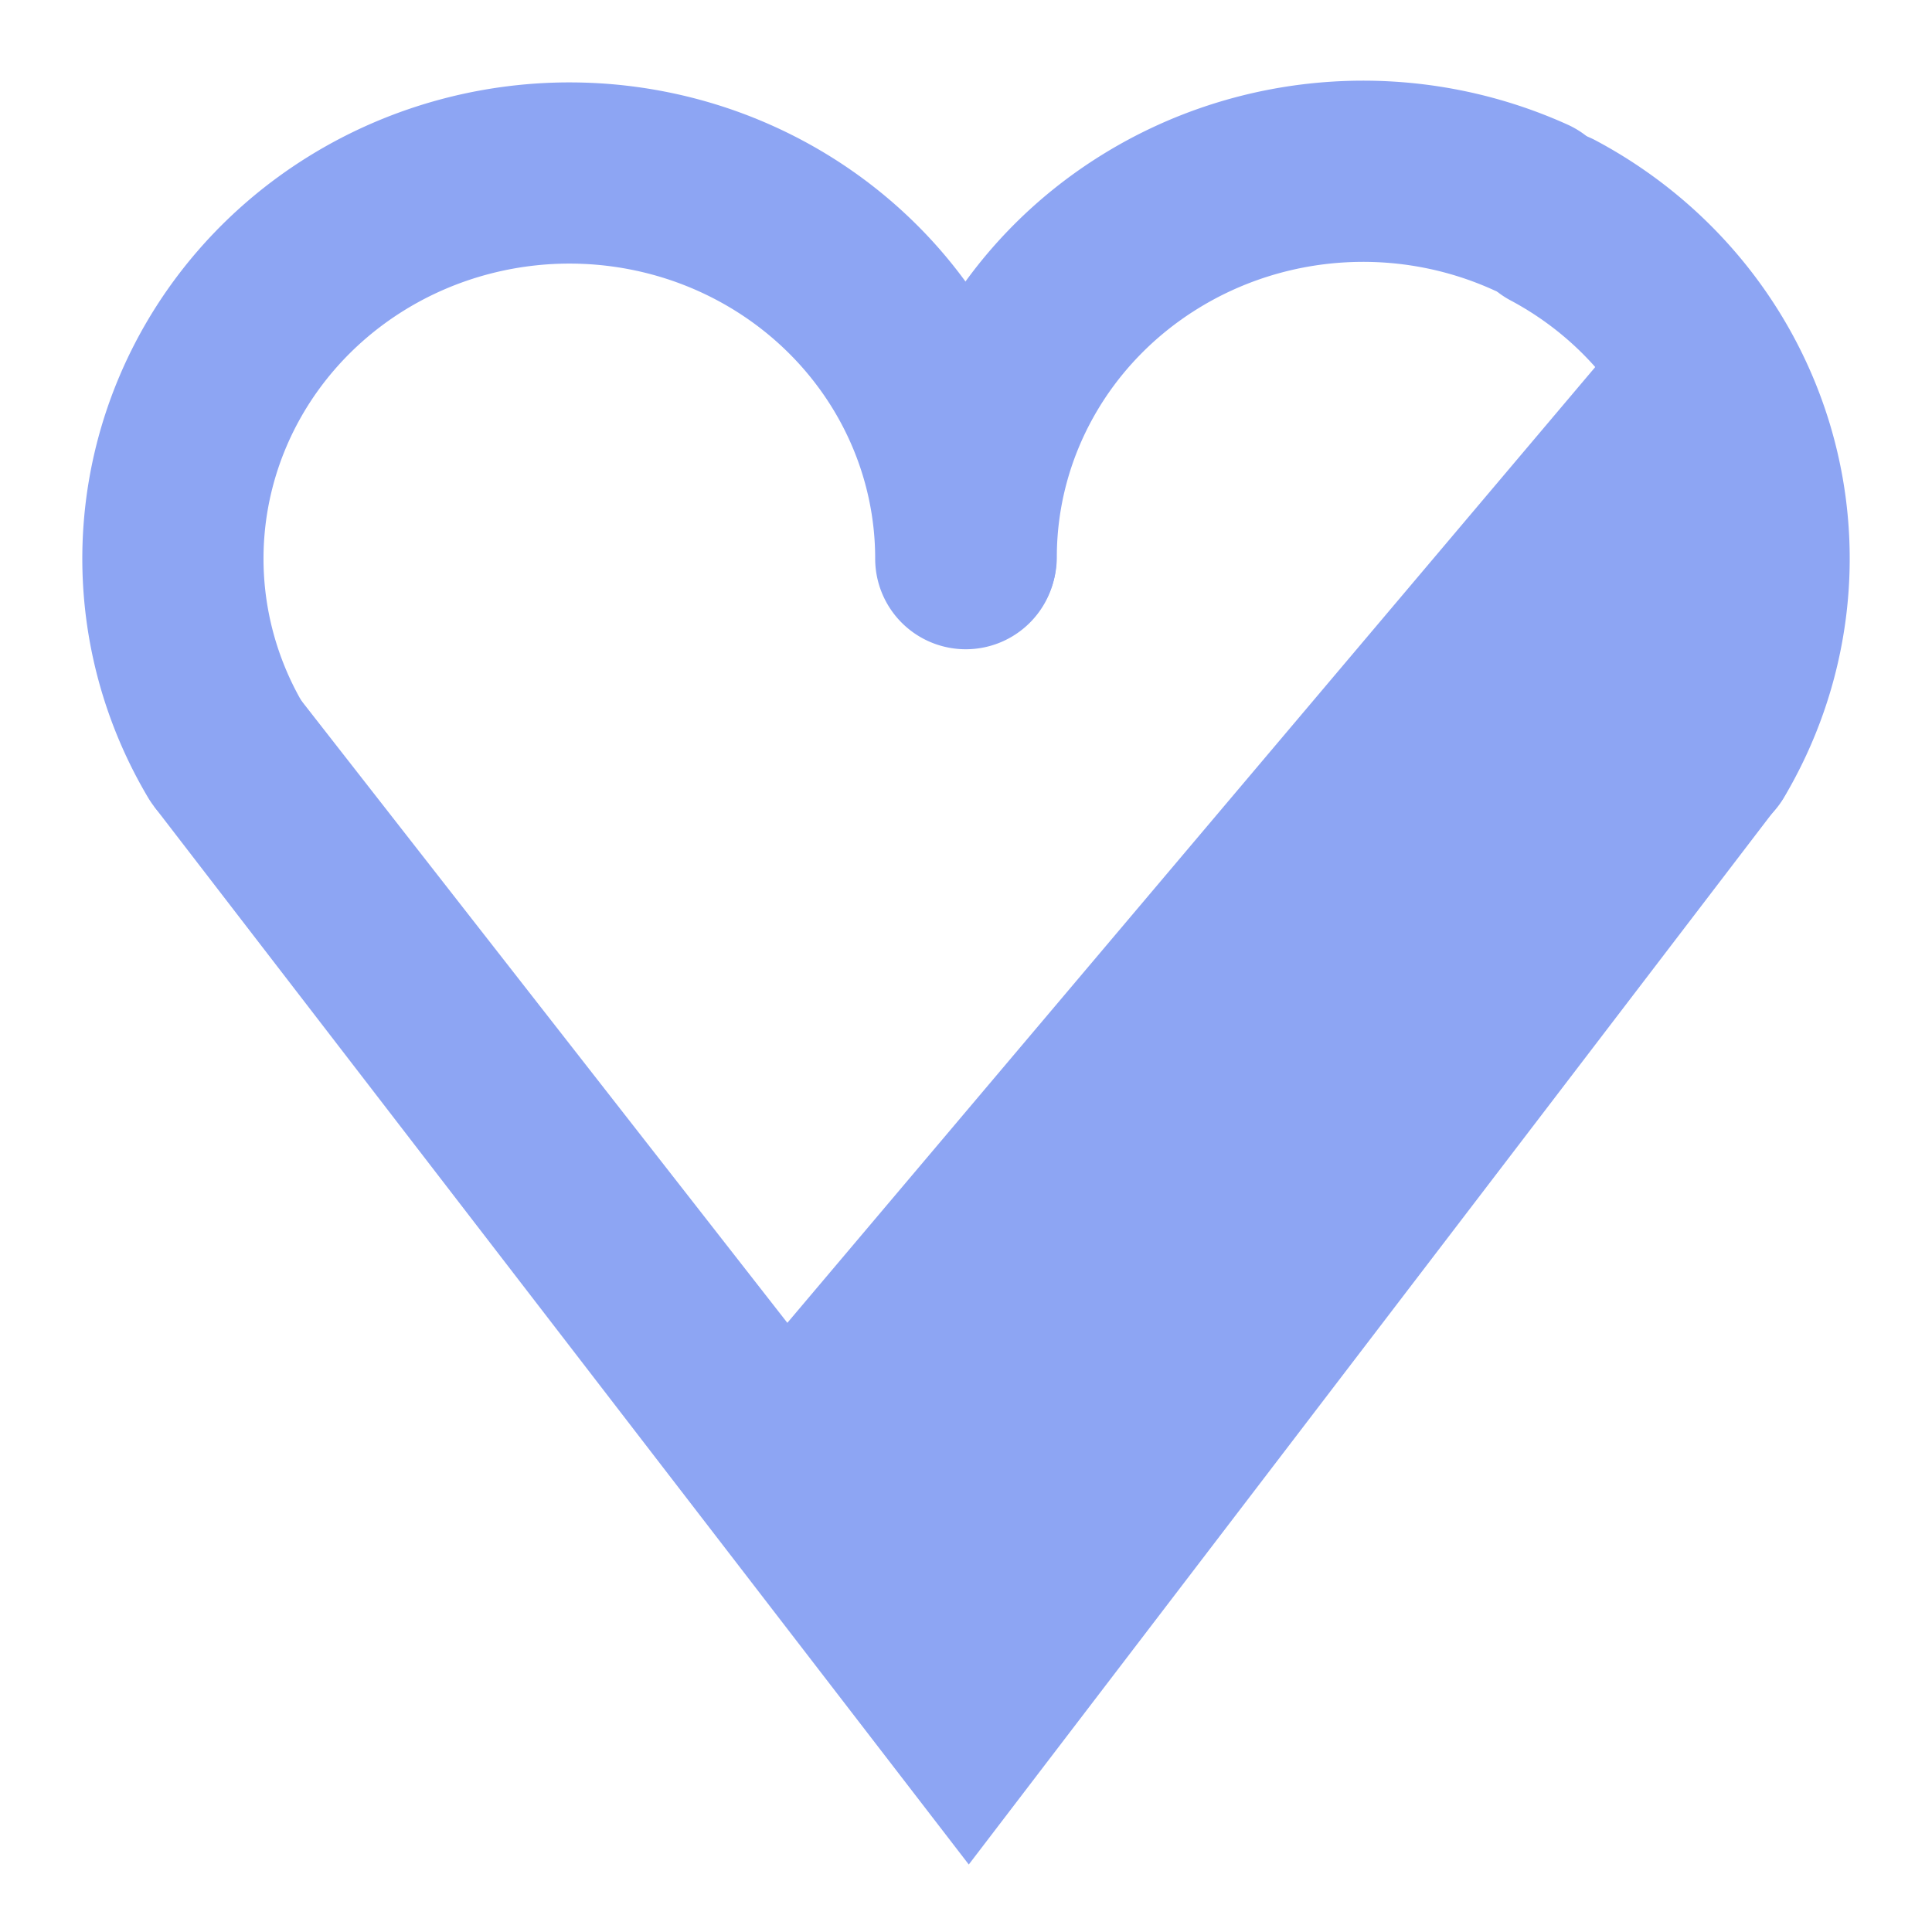 <?xml version="1.0" encoding="UTF-8" standalone="no"?>
<!-- Created with Inkscape (http://www.inkscape.org/) -->

<svg
   width="16"
   height="16"
   viewBox="0 0 4.233 4.233"
   version="1.1"
   id="svg5"
   inkscape:version="1.1.2 (0a00cf5339, 2022-02-04)"
   sodipodi:docname="Soul.svg"
   xmlns:inkscape="http://www.inkscape.org/namespaces/inkscape"
   xmlns:sodipodi="http://sodipodi.sourceforge.net/DTD/sodipodi-0.dtd"
   xmlns="http://www.w3.org/2000/svg"
   xmlns:svg="http://www.w3.org/2000/svg">
  <sodipodi:namedview
     id="namedview7"
     pagecolor="#505050"
     bordercolor="#eeeeee"
     borderopacity="1"
     inkscape:showpageshadow="0"
     inkscape:pageopacity="0"
     inkscape:pagecheckerboard="false"
     inkscape:deskcolor="#505050"
     inkscape:document-units="px"
     showgrid="false"
     inkscape:zoom="21.931579"
     inkscape:cx="7.5461963"
     inkscape:cy="9.8260139"
     inkscape:window-width="1366"
     inkscape:window-height="697"
     inkscape:window-x="0"
     inkscape:window-y="0"
     inkscape:window-maximized="1"
     inkscape:current-layer="layer1"
     inkscape:pageshadow="0" />
  <defs
     id="defs2" />
  <g
     inkscape:label="Layer 1"
     inkscape:groupmode="layer"
     id="layer1">
    <path
       style="fill:#e0e0e0;fill-opacity:0;stroke:#8da5f3;stroke-width:0.397;stroke-dasharray:none;stroke-opacity:1;stroke-linejoin:miter;stroke-linecap:round;paint-order:fill markers stroke;stroke-miterlimit:4"
       id="path118"
       sodipodi:type="arc"
       sodipodi:cx="1.2474382"
       sodipodi:cy="1.2238008"
       sodipodi:rx="0.86903685"
       sodipodi:ry="0.84488577"
       sodipodi:start="2.6179939"
       sodipodi:end="0"
       sodipodi:arc-type="arc"
       d="M 0.495,1.646 A 0.869,0.845 0 0 1 0.582,0.681 0.869,0.845 0 0 1 1.545,0.43 0.869,0.845 0 0 1 2.116,1.224"
       sodipodi:open="true" />
    <path
       style="fill:#8da5f3;fill-opacity:1;stroke:#8da5f3;stroke-width:0.397;stroke-linecap:round;stroke-linejoin:miter;stroke-dasharray:none;stroke-opacity:1;paint-order:fill markers stroke;stroke-miterlimit:4"
       id="circle3882"
       d="M 3.403,0.483 A 0.869,0.845 0 0 1 3.822,0.996 0.869,0.845 0 0 1 3.738,1.646"
       sodipodi:type="arc"
       sodipodi:arc-type="arc"
       sodipodi:start="5.2130012"
       sodipodi:end="0.52359878"
       sodipodi:ry="0.84488577"
       sodipodi:rx="0.86915624"
       sodipodi:cy="1.2238008"
       sodipodi:cx="2.985512"
       sodipodi:open="true" />
    <path
       style="fill:#8da5f3;fill-opacity:0;stroke:#8da5f3;stroke-width:0.397;stroke-linecap:round;stroke-linejoin:miter;stroke-dasharray:none;stroke-opacity:1;paint-order:fill markers stroke;stroke-miterlimit:4"
       id="circle3882-3"
       sodipodi:type="arc"
       sodipodi:arc-type="arc"
       sodipodi:start="3.1415927"
       sodipodi:end="5.147674"
       sodipodi:ry="0.84488577"
       sodipodi:rx="0.86915624"
       sodipodi:cy="1.2204012"
       sodipodi:cx="2.9862437"
       d="M 2.117,1.22 A 0.869,0.845 0 0 1 2.519,0.508 0.869,0.845 0 0 1 3.353,0.454"
       sodipodi:open="true" />
    <path
       style="fill:#8da5f3;fill-opacity:1;stroke:#8da5f3;stroke-width:0.397;stroke-linecap:round;stroke-linejoin:miter;stroke-miterlimit:4;stroke-dasharray:none;stroke-opacity:1;paint-order:fill markers stroke"
       d="M 3.74,0.822 1.719,3.213 0.495,1.646 2.122,3.759 3.739,1.643"
       id="path4946"
       sodipodi:nodetypes="ccccc" />
  </g>
</svg>
